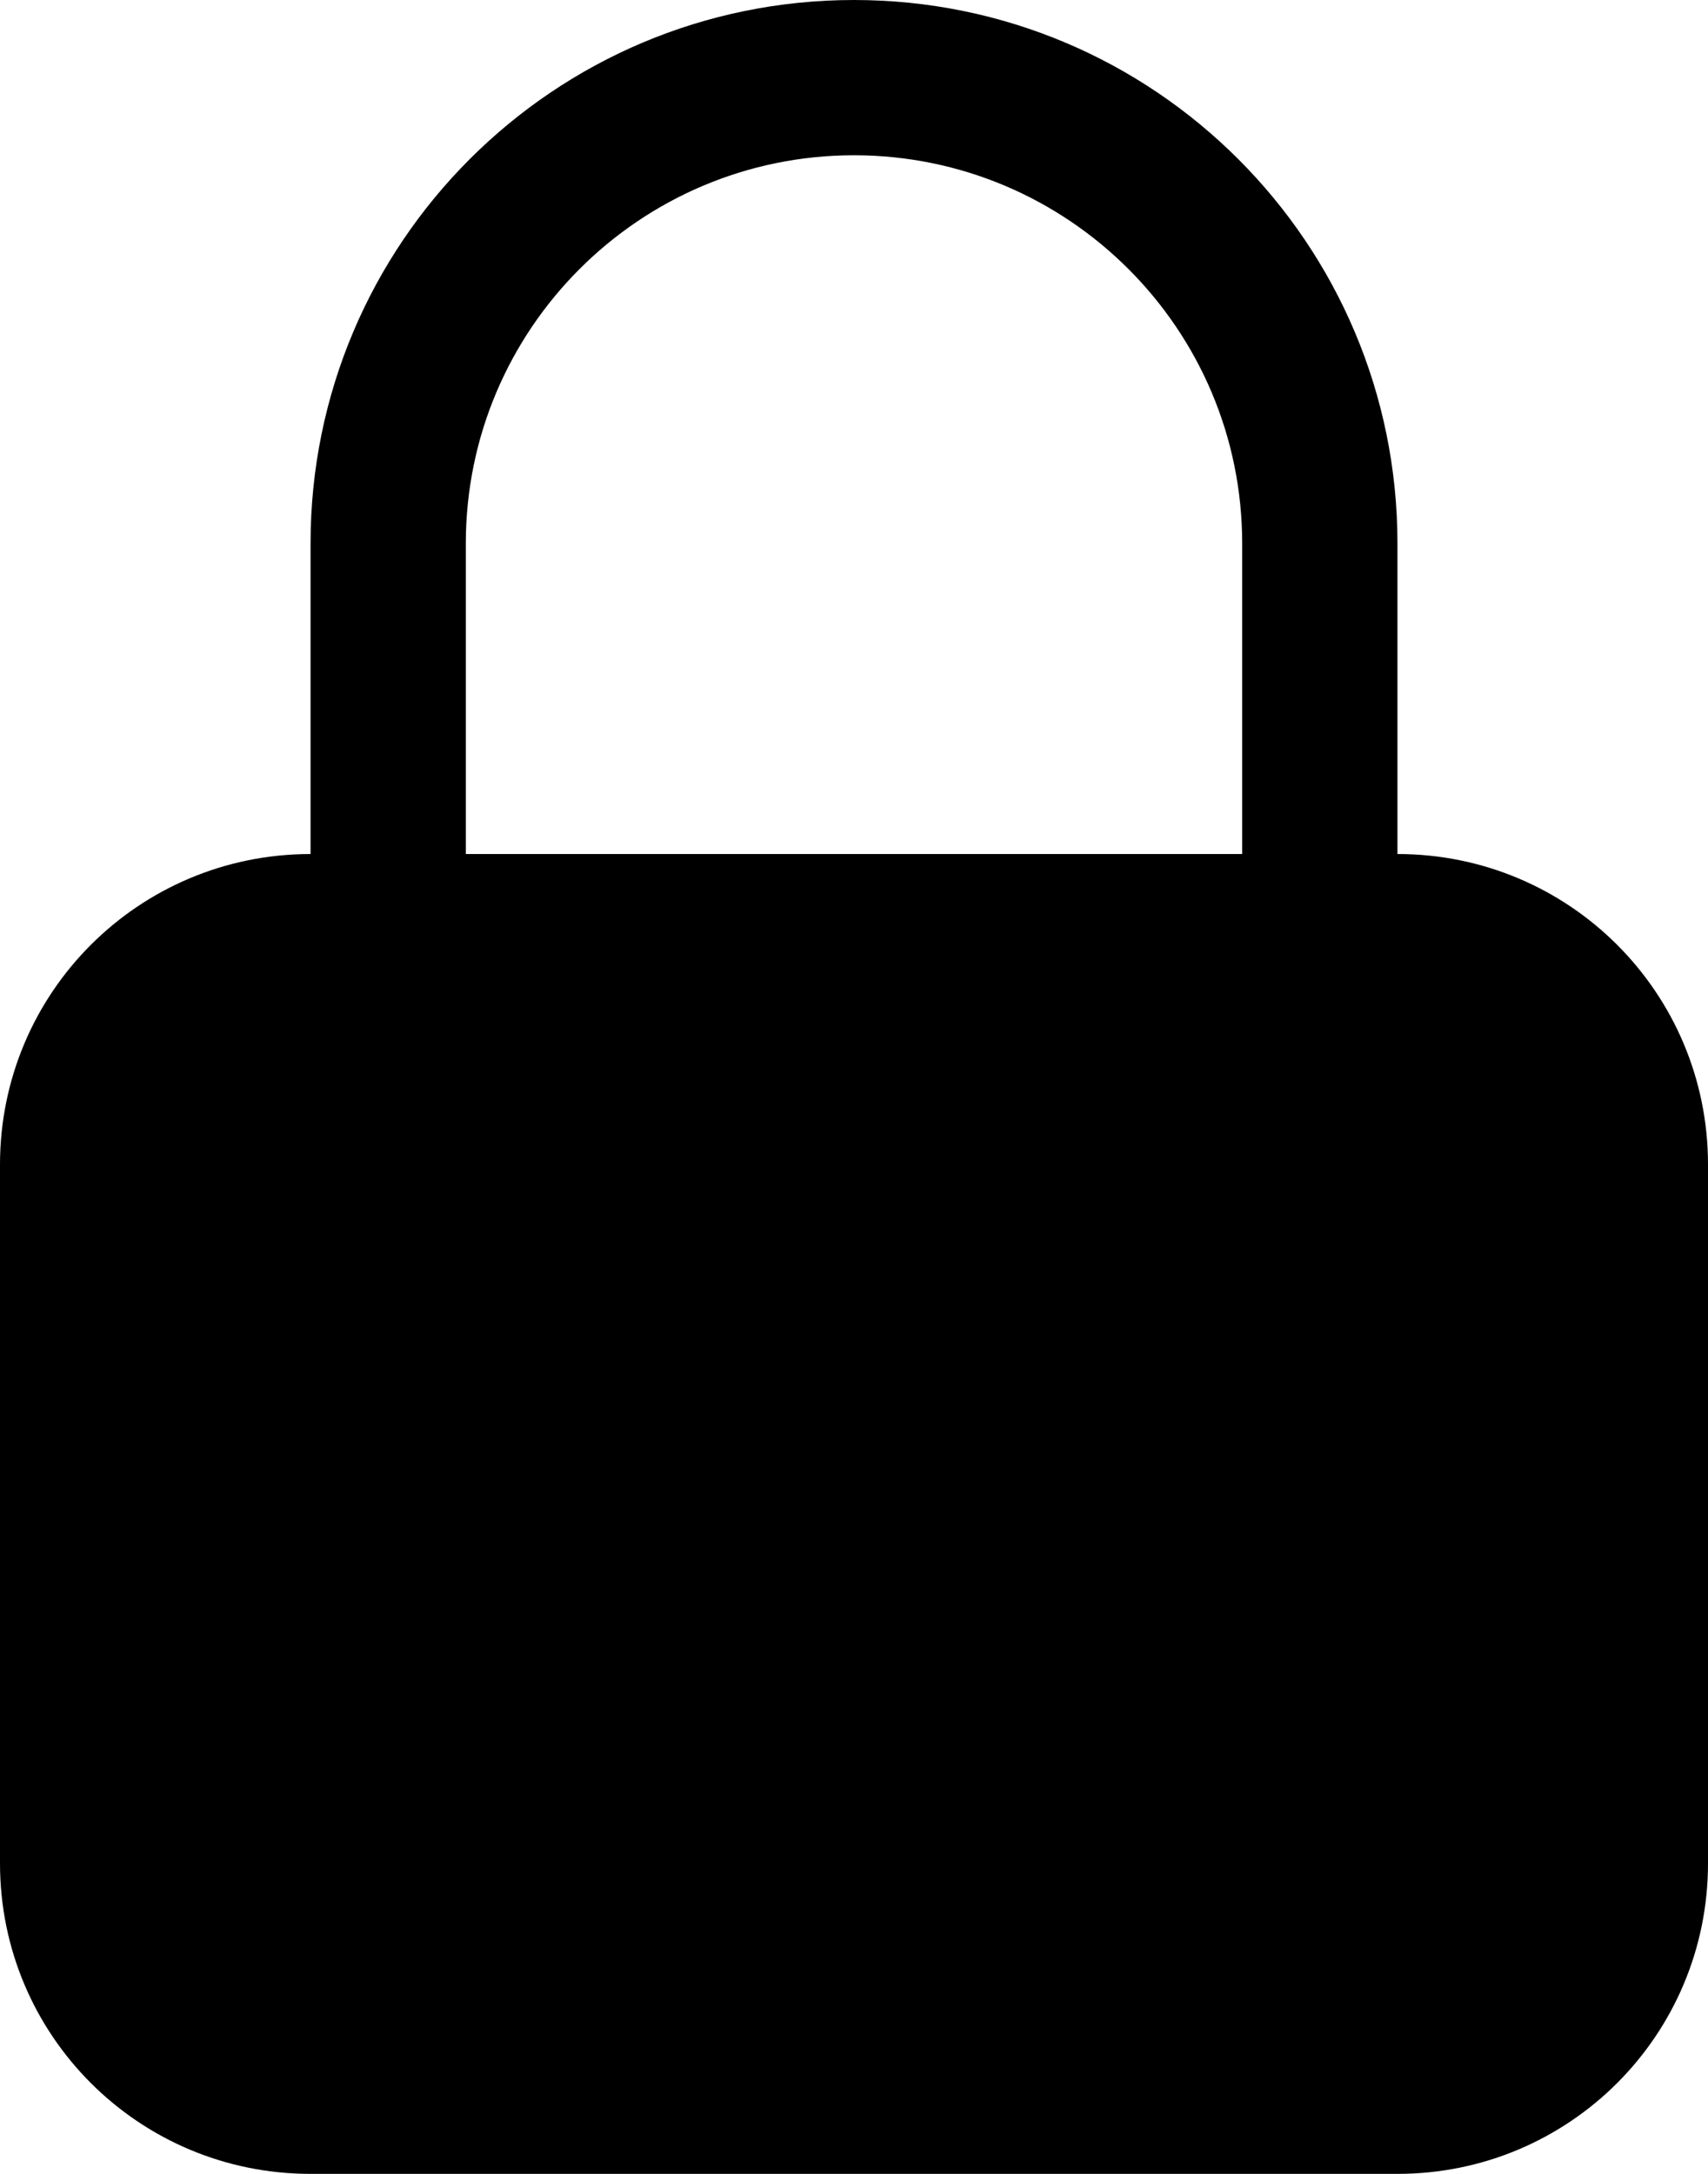 <svg viewBox="0 0 16.5 21" xmlns="http://www.w3.org/2000/svg"><path d="m8.25 0c-2.9 0-5.25 2.35-5.25 5.25v3c-1.66 0-3 1.34-3 3v6.75c0 1.66 1.34 3 3 3h10.5c1.66 0 3-1.34 3-3v-6.75c0-1.66-1.34-3-3-3v-3c0-2.9-2.35-5.25-5.25-5.25zm3.75 8.25v-3c0-2.07-1.68-3.75-3.75-3.75s-3.75 1.68-3.75 3.75v3z" fill-rule="evenodd"/></svg>